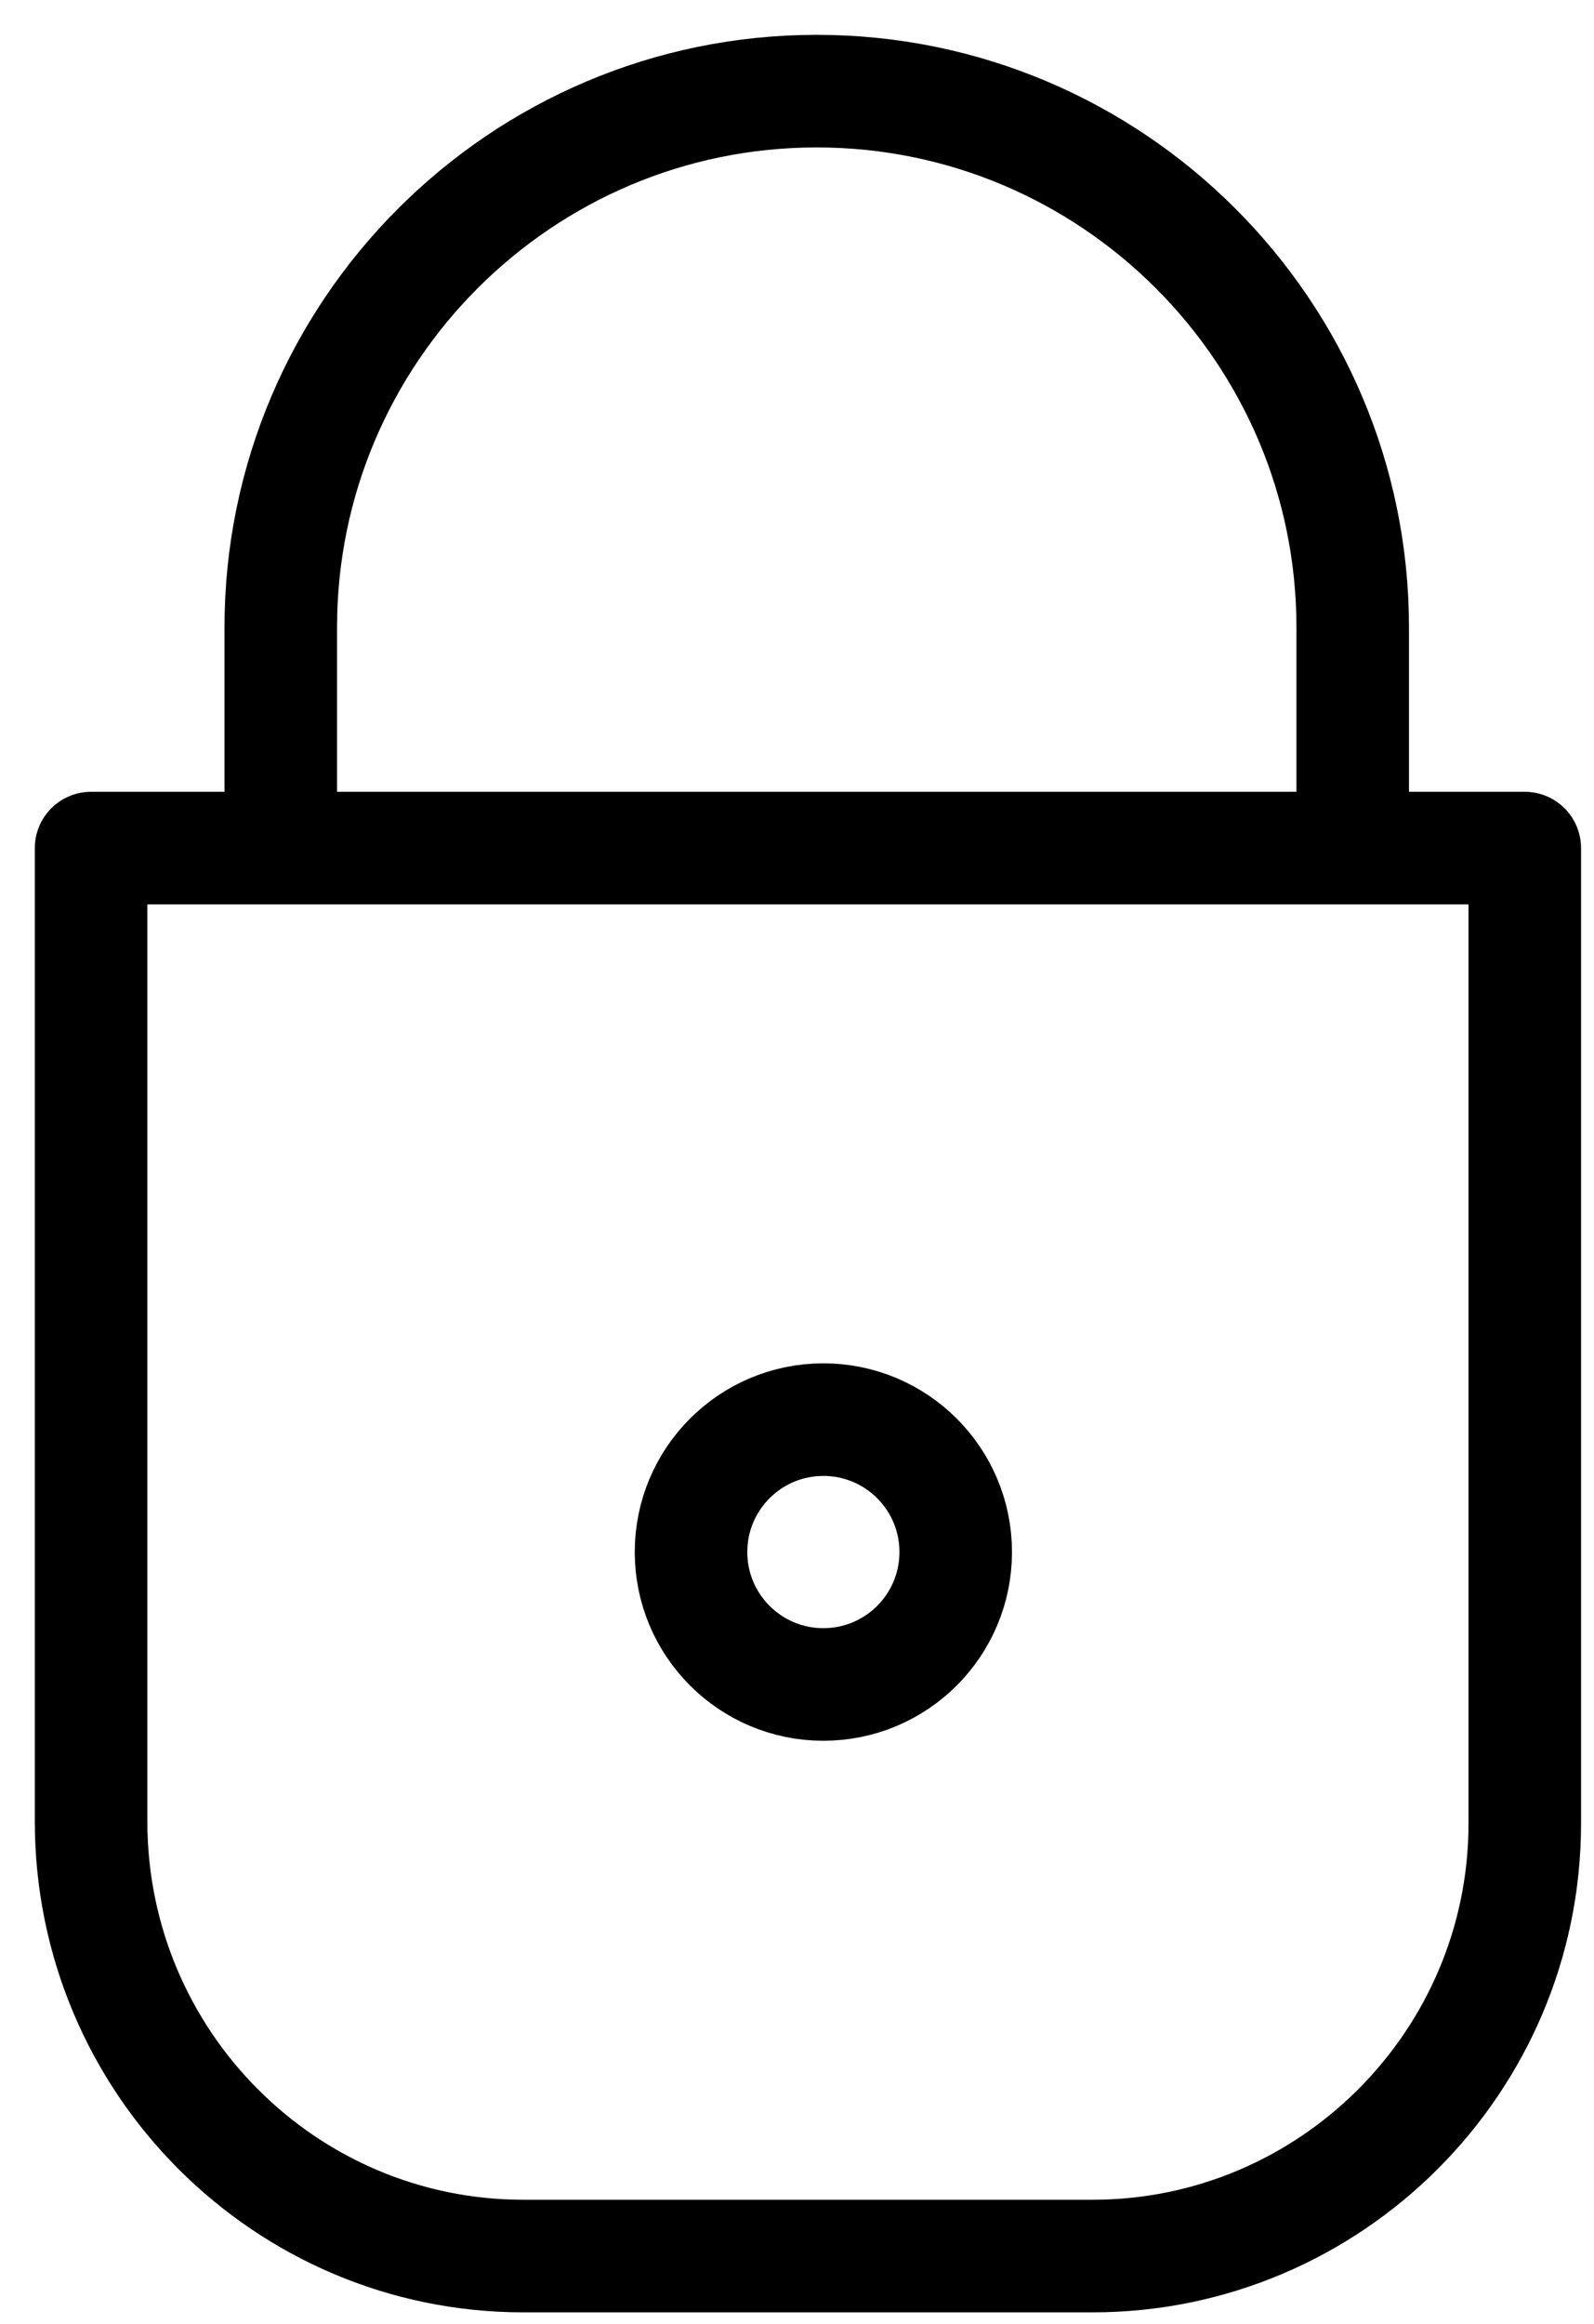 <svg width="35" height="51" viewBox="0 0 35 51" fill="none" xmlns="http://www.w3.org/2000/svg">
<path d="M11.492 49.511H23.988C29.218 49.511 33.48 45.249 33.48 40.018V18.612H2V39.97C2 45.249 6.262 49.511 11.492 49.511Z" stroke="black" stroke-width="2.471" stroke-miterlimit="10" stroke-linejoin="round"/>
<path d="M6.165 19.629V13.769C6.165 7.279 11.444 2 17.933 2C24.423 2 29.702 7.279 29.702 13.769V19.241" stroke="black" stroke-width="2.471" stroke-miterlimit="10" stroke-linejoin="round"/>
<path d="M18.079 36.967C19.684 36.967 20.985 35.666 20.985 34.061C20.985 32.456 19.684 31.155 18.079 31.155C16.474 31.155 15.173 32.456 15.173 34.061C15.173 35.666 16.474 36.967 18.079 36.967Z" stroke="black" stroke-width="2.471" stroke-miterlimit="10" stroke-linejoin="round"/>
</svg>
